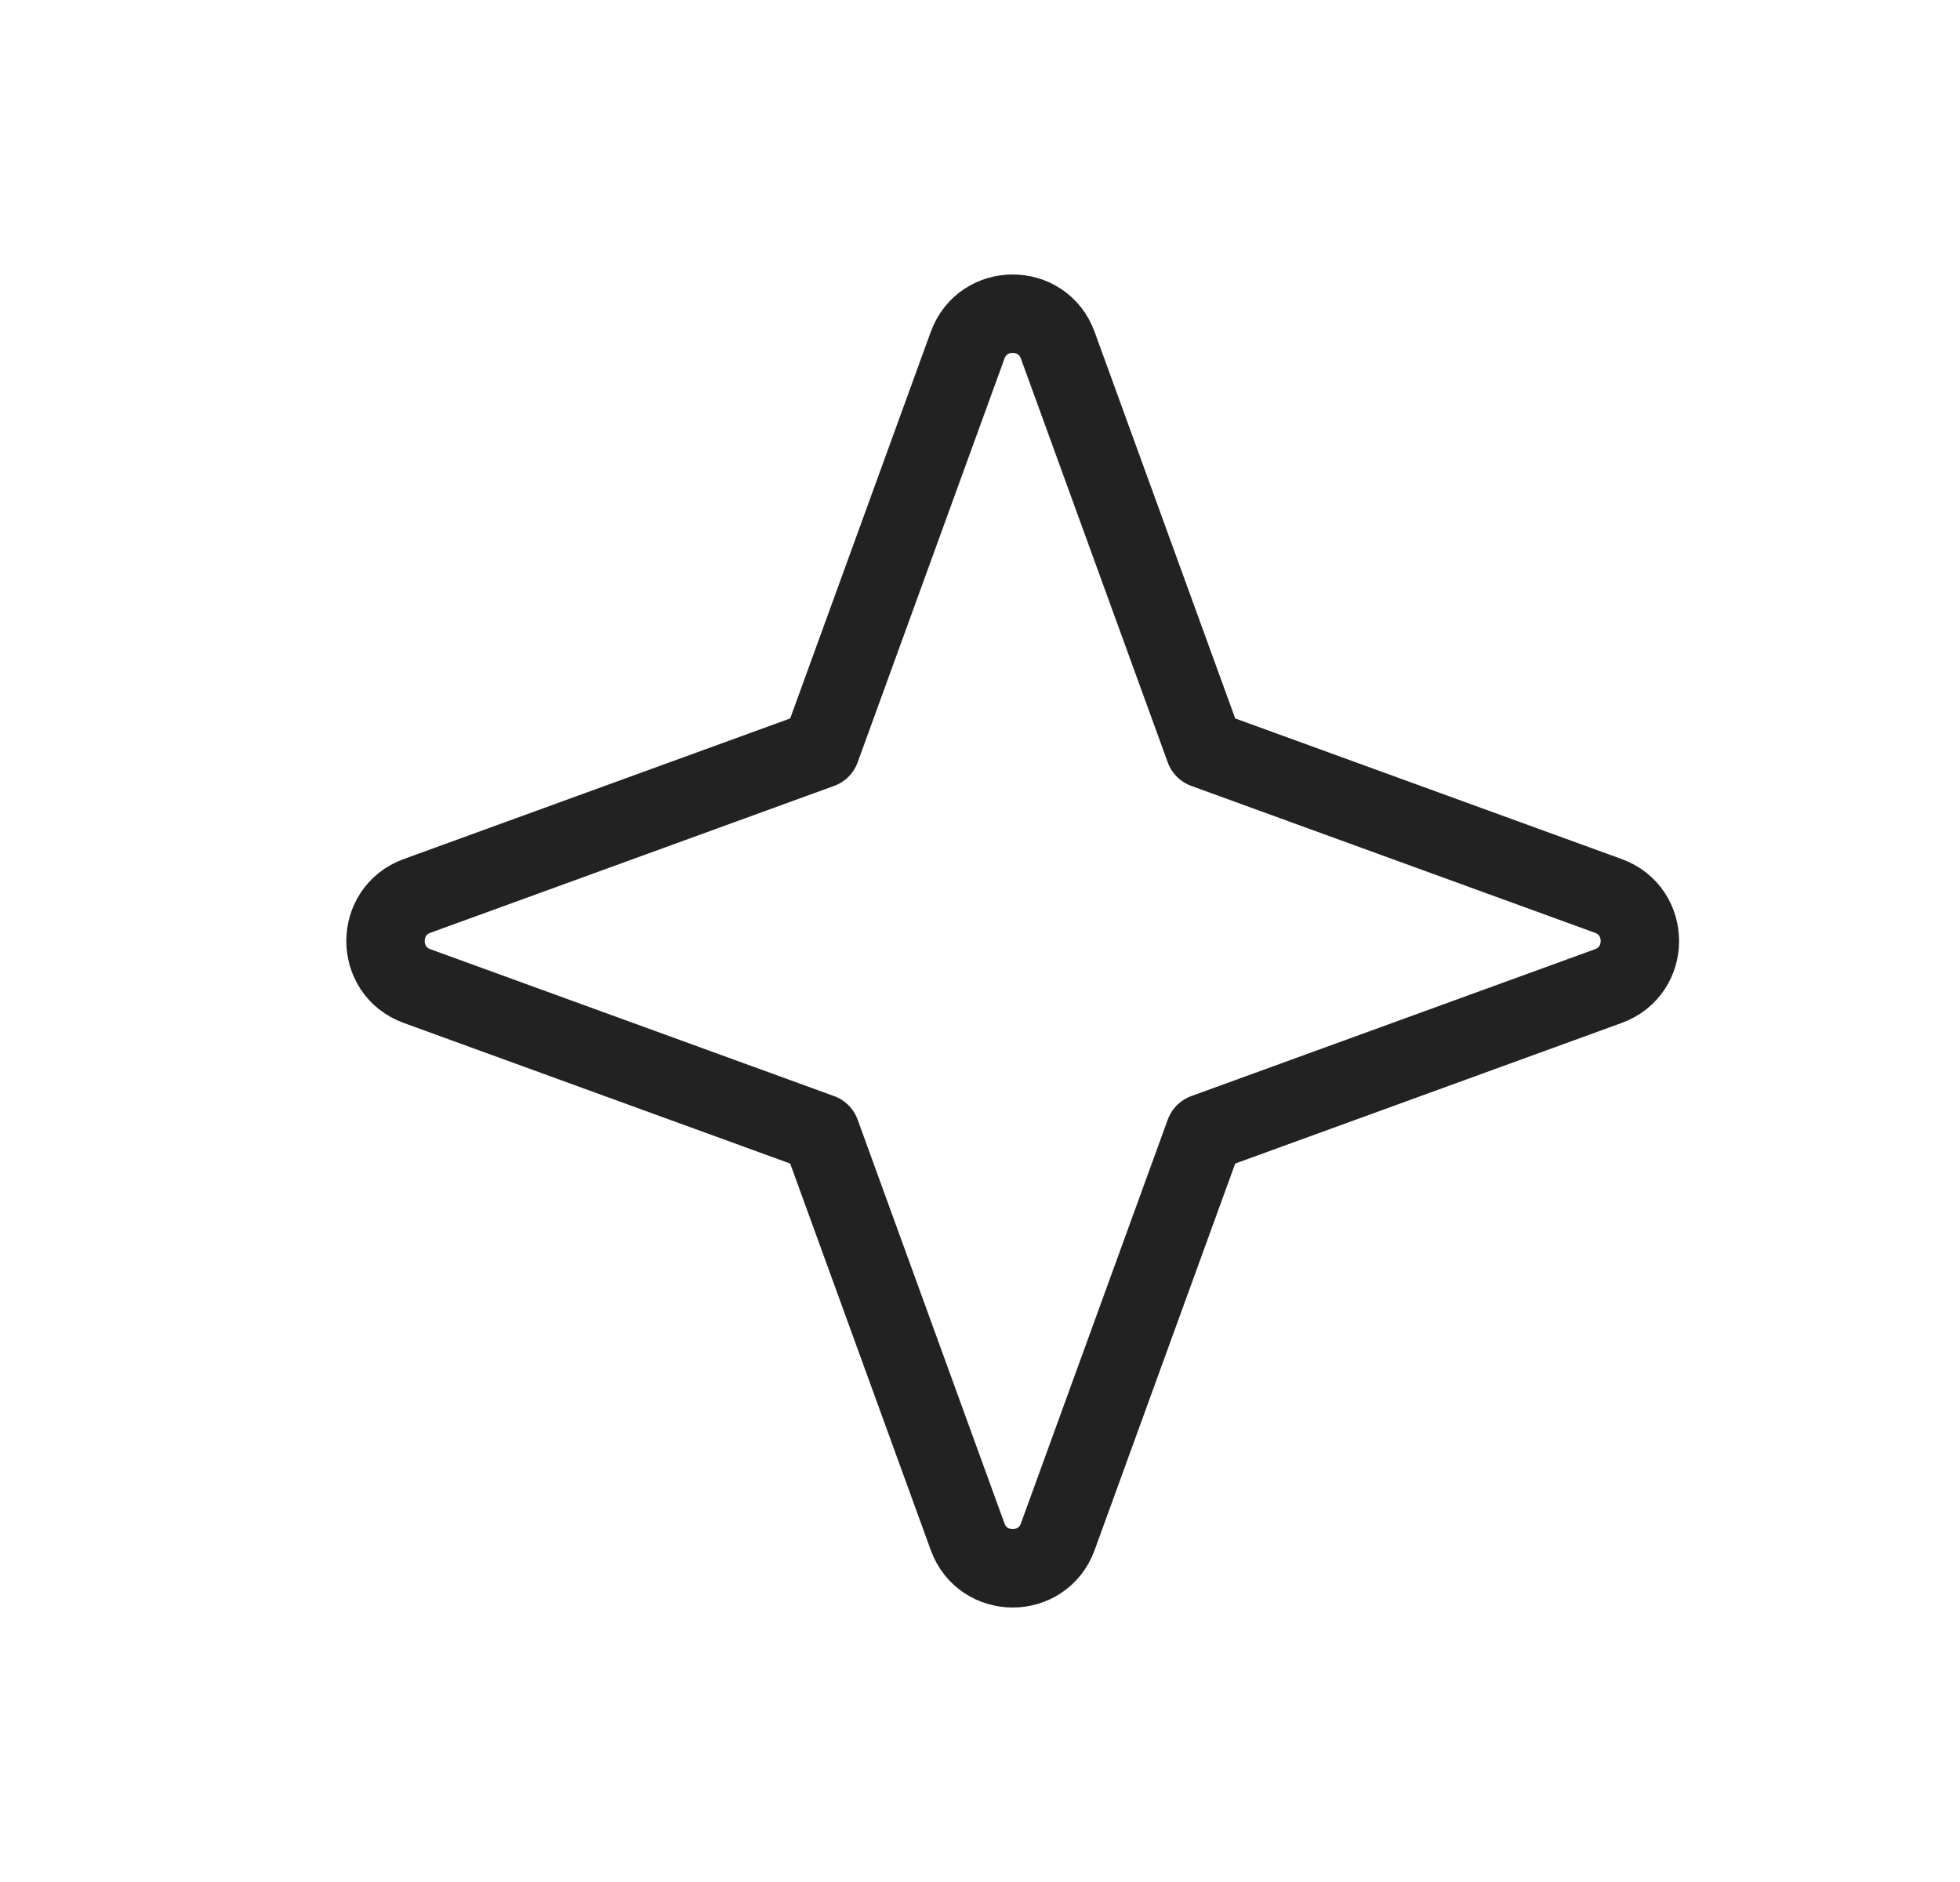 <svg width="25" height="24" viewBox="0 0 25 24" fill="none" xmlns="http://www.w3.org/2000/svg">
<path d="M5.32 11.425L10.469 9.552L12.342 4.403C12.537 3.866 13.297 3.866 13.492 4.403L15.365 9.552L20.514 11.425C21.051 11.62 21.051 12.38 20.514 12.575L15.365 14.448L13.492 19.597C13.297 20.134 12.537 20.134 12.342 19.597L10.469 14.448L5.32 12.575C4.783 12.38 4.783 11.62 5.32 11.425Z" stroke="#222222" stroke-linecap="round" stroke-linejoin="round"/>
</svg>
